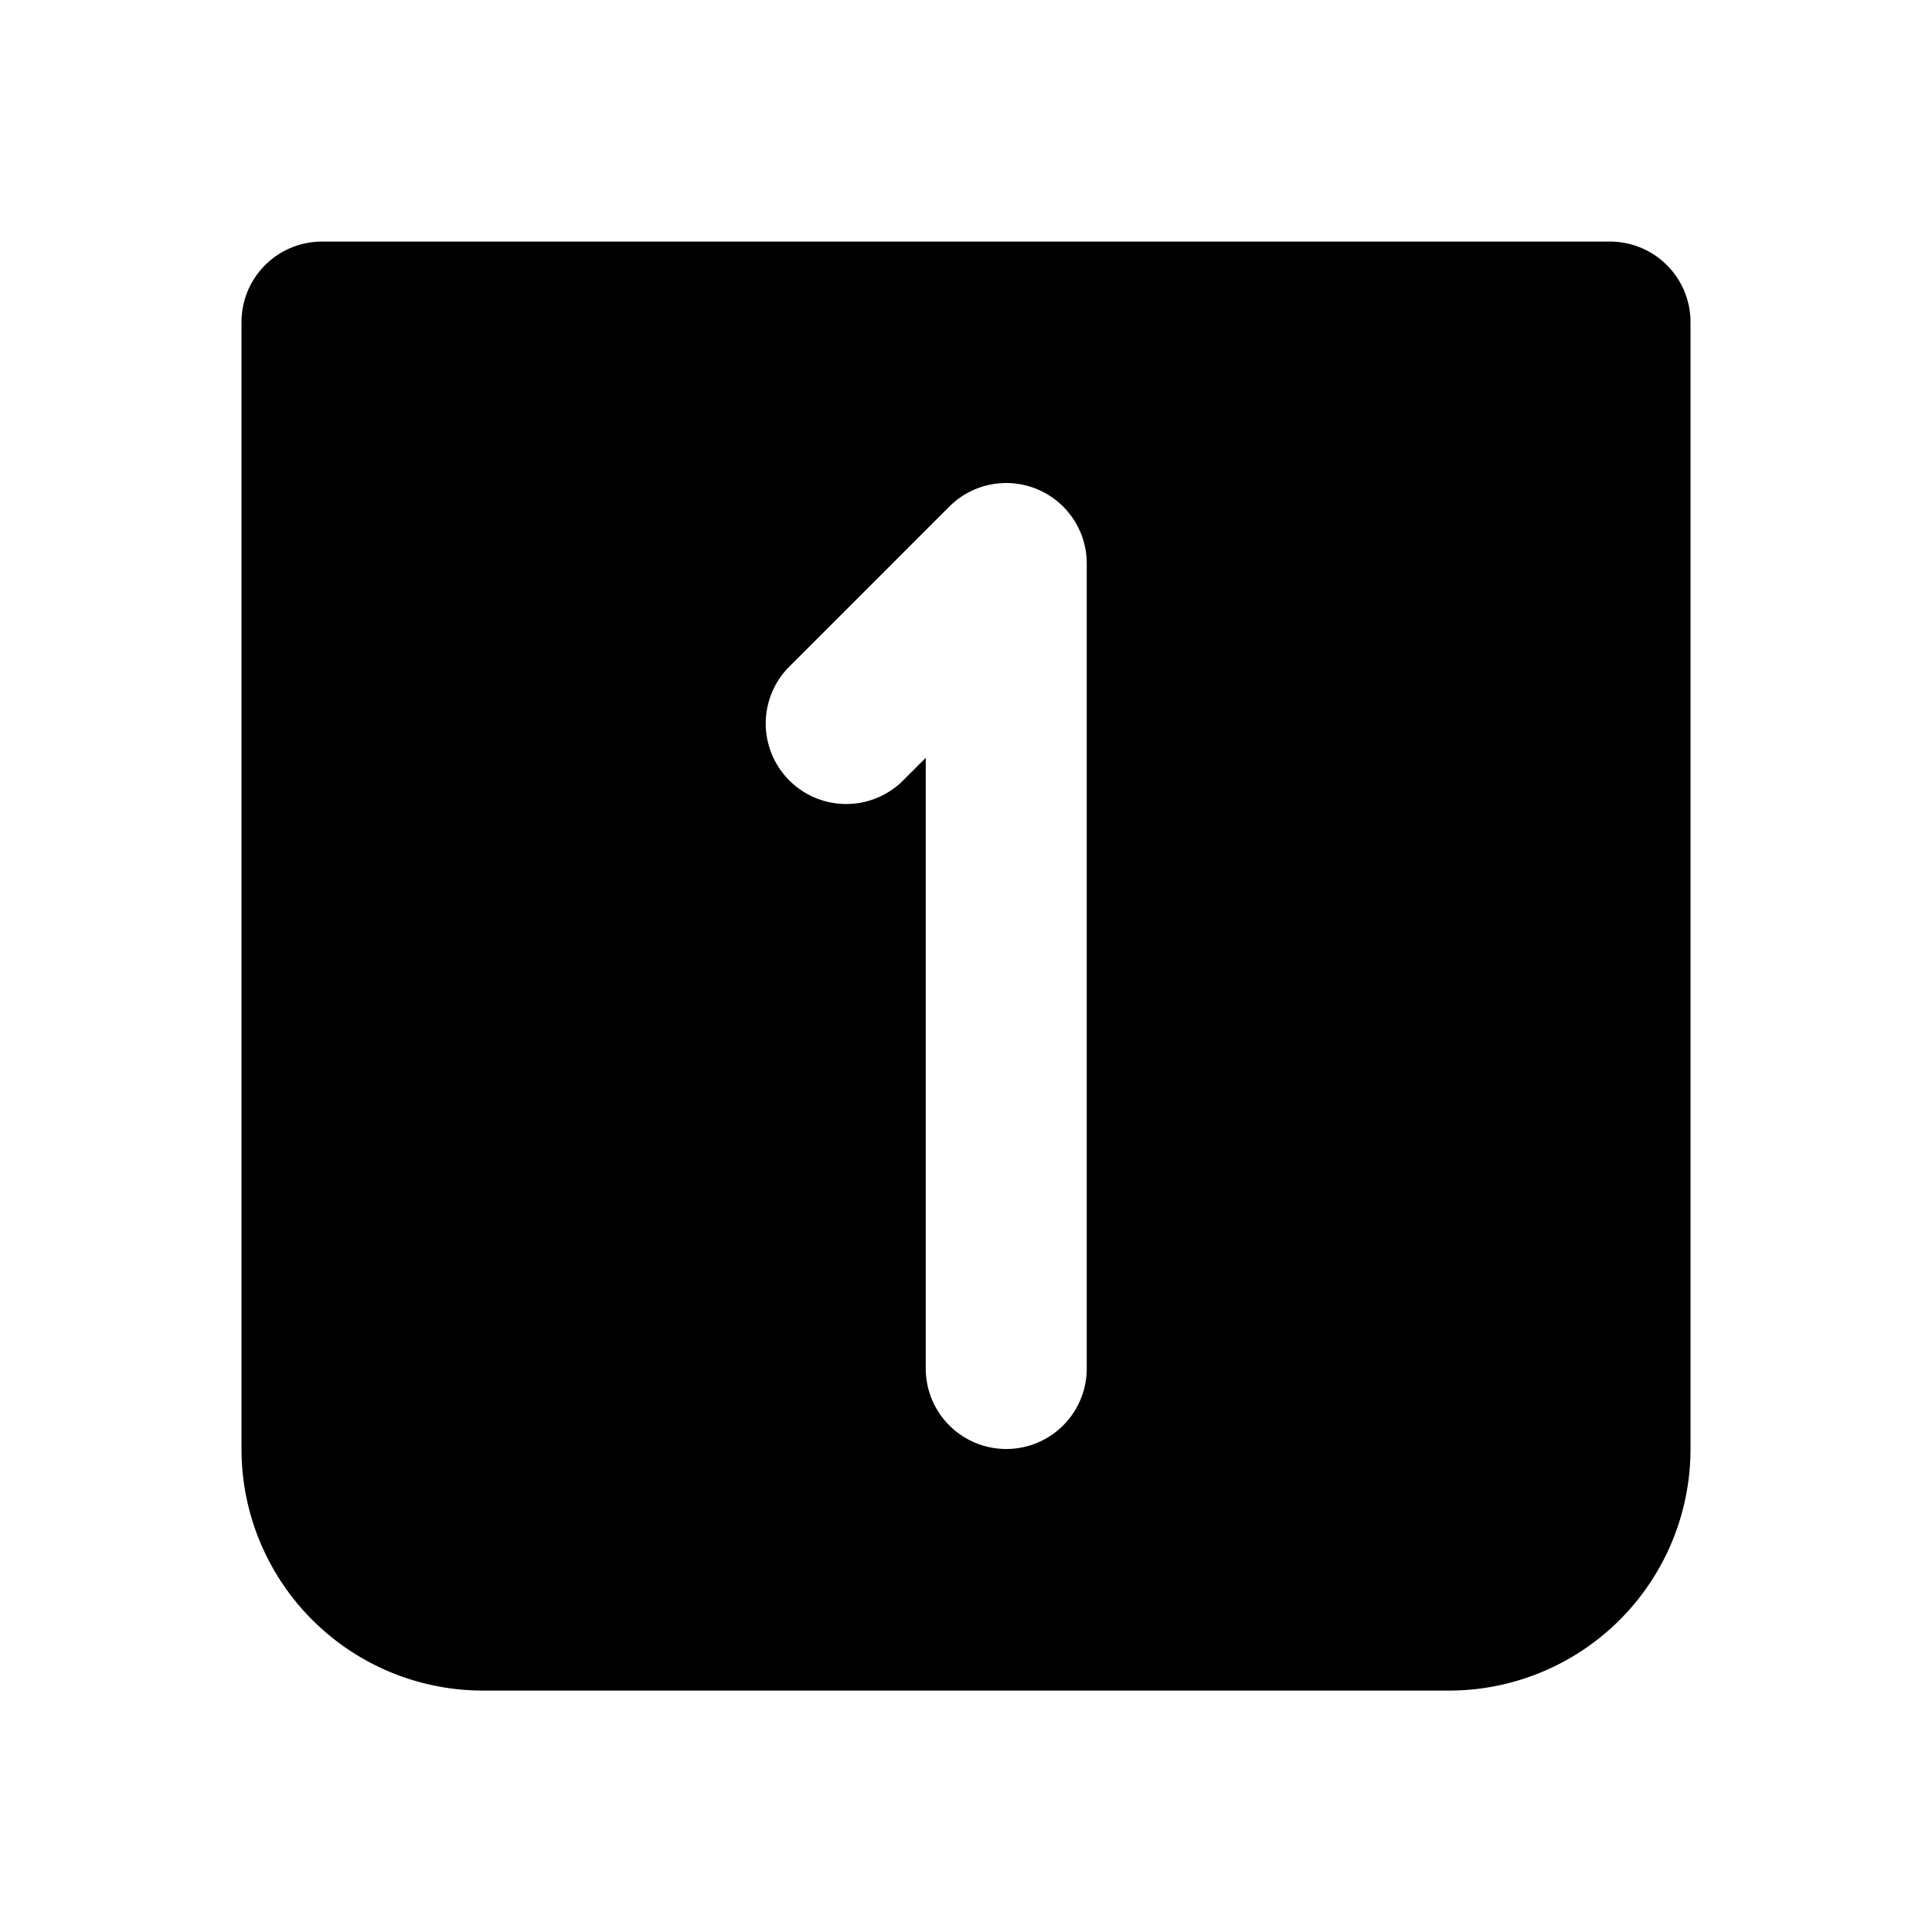<svg xmlns="http://www.w3.org/2000/svg" width="1em" height="1em" viewBox="0 0 24 24"><path fill="currentColor" fill-rule="evenodd" d="M3 4.001a1 1 0 0 1 1-1h16a1 1 0 0 1 1 1v14a3 3 0 0 1-3 3H6a3 3 0 0 1-3-3zM13.5 7a1 1 0 0 0-1.707-.707l-2 2a1 1 0 0 0 1.414 1.414l.293-.293V17a1 1 0 1 0 2 0z" clip-rule="evenodd"/></svg>